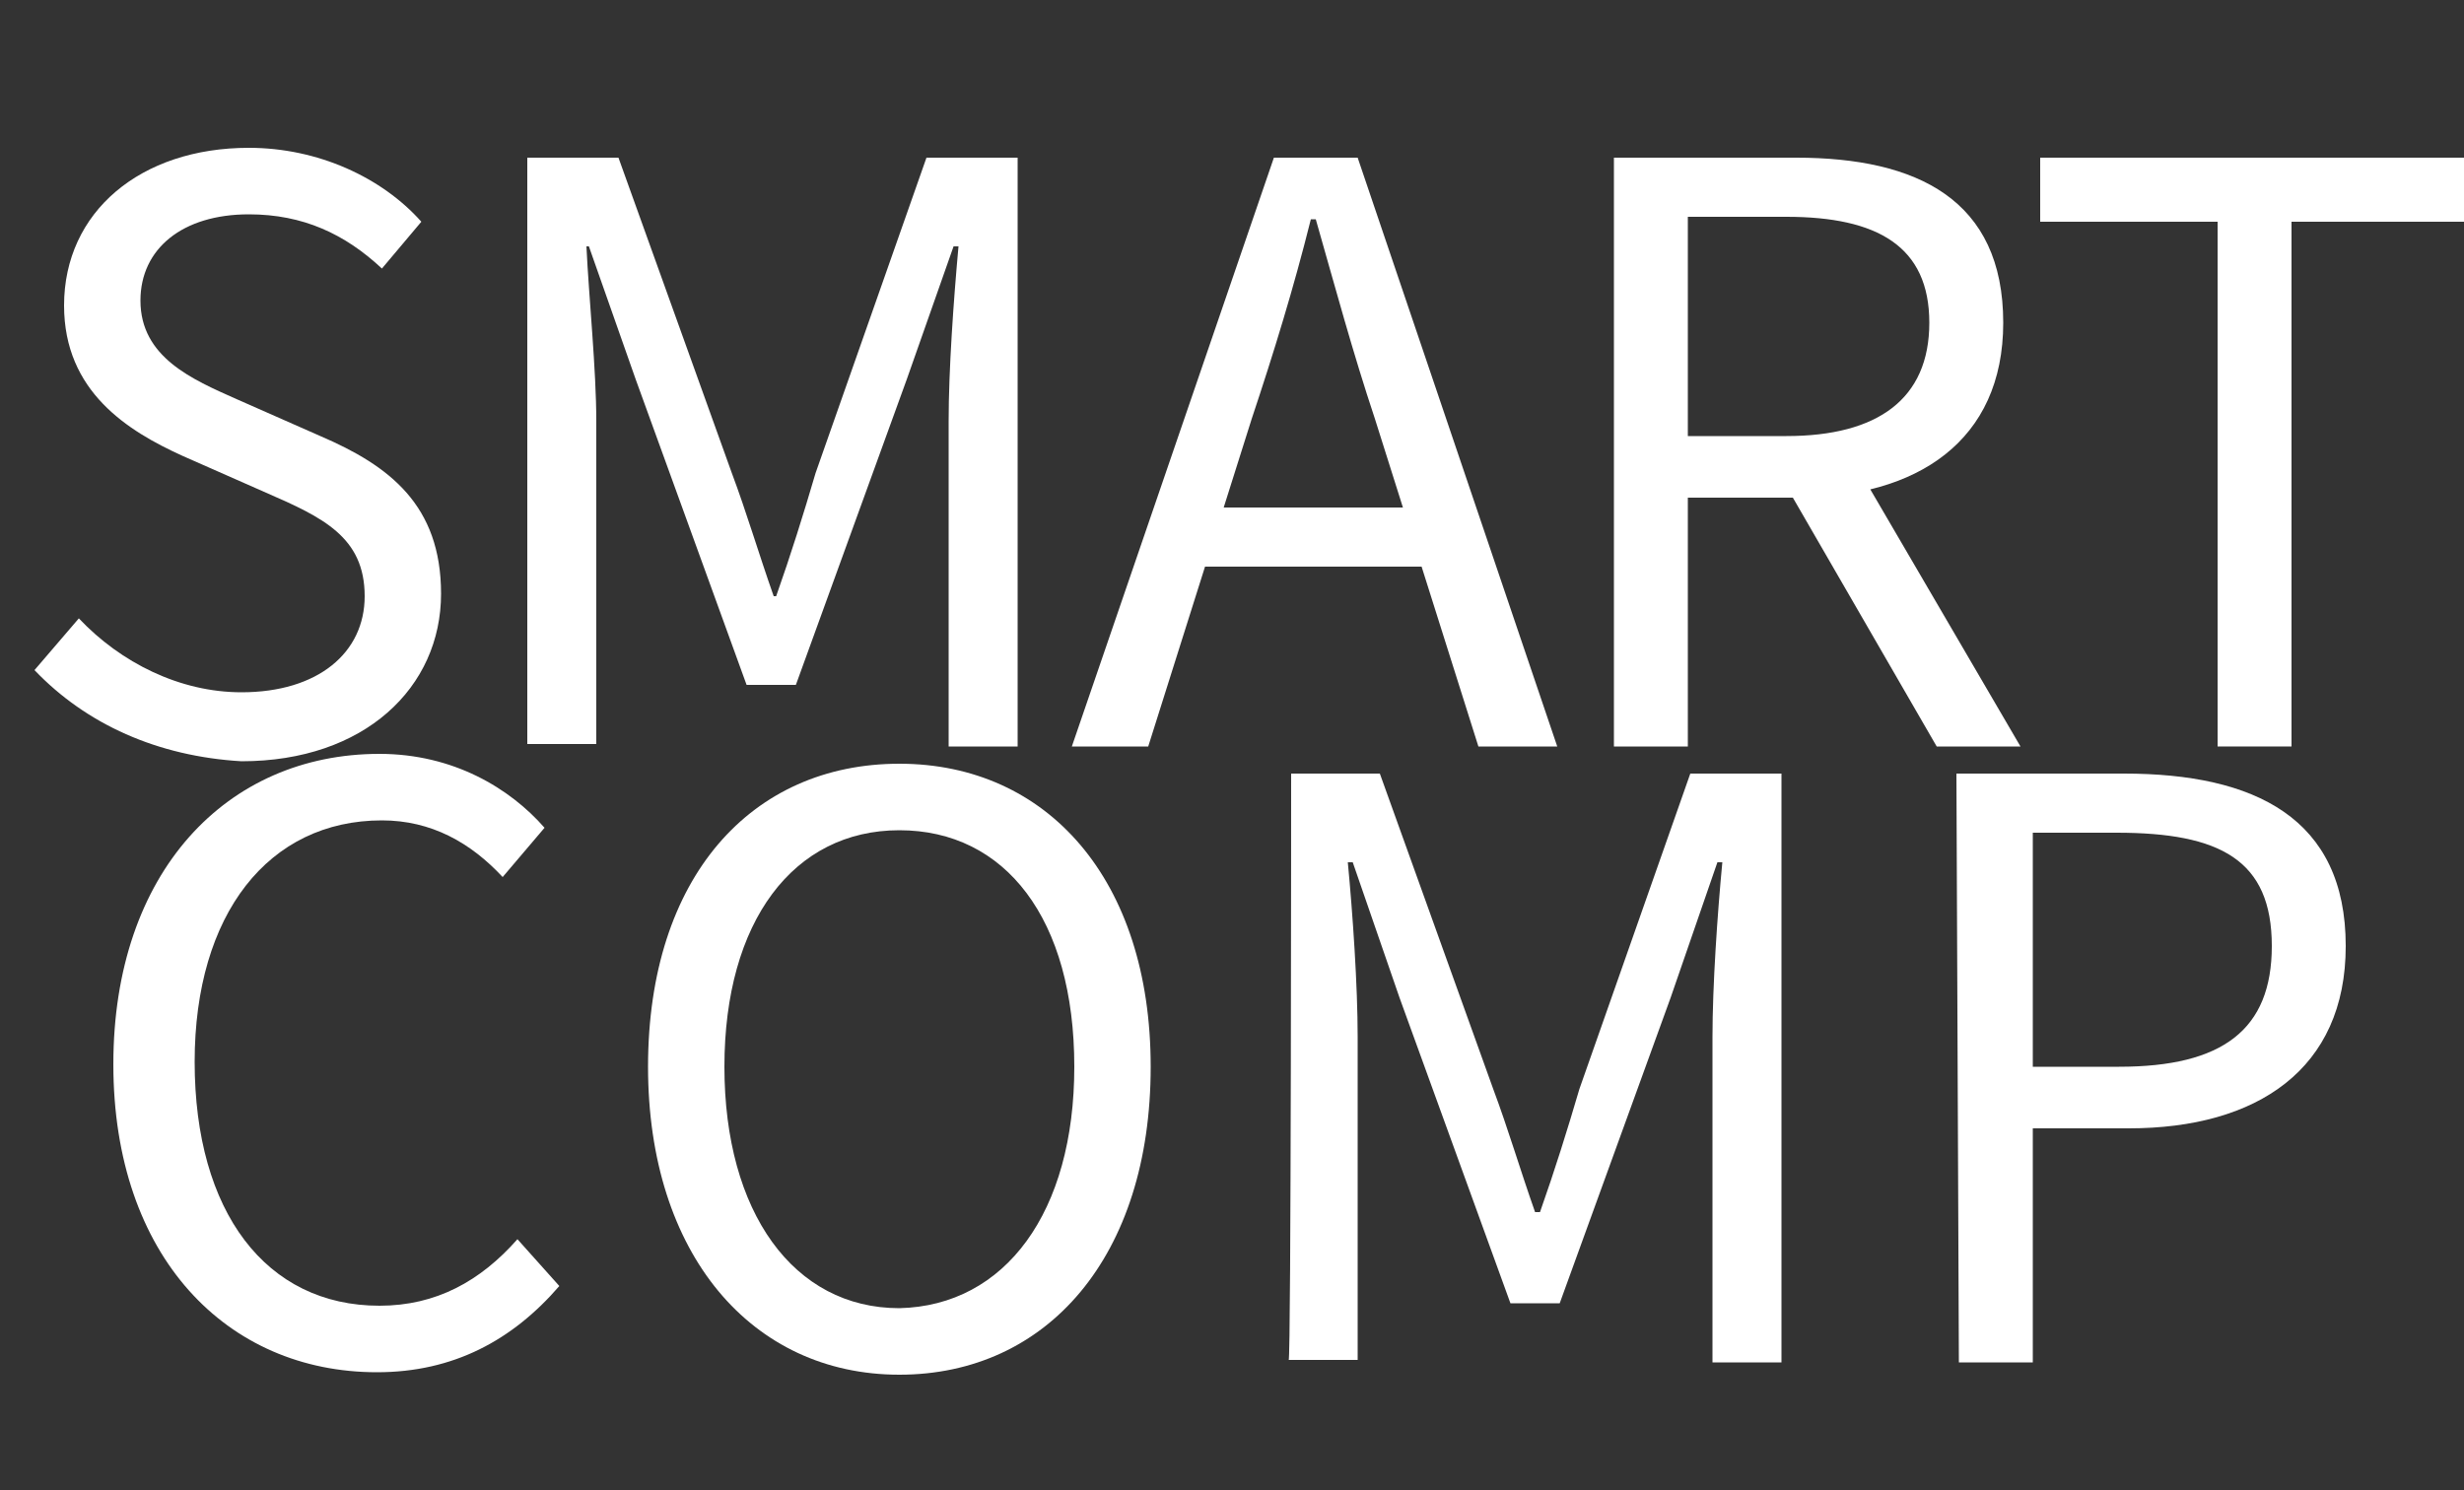<?xml version="1.0" encoding="utf-8"?>
<!-- Generator: Adobe Illustrator 23.1.0, SVG Export Plug-In . SVG Version: 6.00 Build 0)  -->
<svg version="1.1" id="Слой_1" xmlns="http://www.w3.org/2000/svg" xmlns:xlink="http://www.w3.org/1999/xlink" x="0px" y="0px"
	 viewBox="0 0 100 60.5" style="enable-background:new 0 0 100 60.5;" xml:space="preserve">
<rect x="0" y="0" width="100" height="60.5" fill="#333333" stroke="none"/>
<style type="text/css">
	.st0{fill:#FFFFFF;}
</style>
<g>
	<g>
		<path class="st0" d="M1.4,27.2l1.8-2.1c1.7,1.8,4.1,3,6.6,3c3.1,0,5-1.6,5-3.9c0-2.4-1.7-3.2-4-4.2l-3.4-1.5
			c-2.2-1-4.8-2.6-4.8-6.1C2.6,8.6,5.7,6,10.1,6c2.8,0,5.4,1.2,7,3l-1.6,1.9c-1.5-1.4-3.2-2.2-5.4-2.2c-2.7,0-4.4,1.4-4.4,3.5
			c0,2.3,2.1,3.2,3.9,4l3.4,1.5c2.8,1.2,4.9,2.8,4.9,6.4c0,3.8-3.1,6.8-8.1,6.8C6.4,30.7,3.5,29.4,1.4,27.2z"/>
		<path class="st0" d="M21.4,6.4h3.7l4.6,12.8c0.6,1.6,1.1,3.3,1.7,5h0.1c0.6-1.7,1.1-3.3,1.6-5l4.5-12.8h3.7v23.9h-2.8V17.1
			c0-2.1,0.2-4.9,0.4-7.1h-0.2l-1.9,5.4l-4.5,12.4h-2l-4.5-12.4l-1.9-5.4h-0.1c0.1,2.1,0.4,5,0.4,7.1v13.1h-2.8
			C21.4,30.3,21.4,6.4,21.4,6.4z"/>
		<path class="st0" d="M51.7,6.4h3.4l8.1,23.9H60l-4.2-13.3c-0.9-2.7-1.6-5.3-2.4-8.1h-0.2c-0.7,2.8-1.5,5.4-2.4,8.1l-4.2,13.3h-3.1
			L51.7,6.4z M47.8,20.6h11V23h-11V20.6z"/>
		<path class="st0" d="M65.4,6.4h7.5c4.9,0,8.4,1.7,8.4,6.7c0,4.8-3.5,7.1-8.4,7.1h-4.4v10.1h-3V6.4z M72.5,17.7
			c3.7,0,5.8-1.5,5.8-4.6c0-3.1-2.1-4.3-5.8-4.3h-4v8.9C68.5,17.7,72.5,17.7,72.5,17.7z M72.3,19.4l2.4-1.6L82,30.3h-3.4L72.3,19.4z
			"/>
		<path class="st0" d="M90,9h-7.2V6.4h17.5V9H93v21.3h-3L90,9L90,9z"/>
		<path class="st0" d="M4.6,43.2c0-7.8,4.6-12.6,10.8-12.6c3,0,5.3,1.4,6.7,3l-1.7,2c-1.3-1.4-2.9-2.3-4.9-2.3
			c-4.6,0-7.6,3.8-7.6,9.8c0,6.1,2.9,9.9,7.5,9.9c2.3,0,4.1-1,5.6-2.7l1.7,1.9c-1.9,2.2-4.3,3.5-7.4,3.5C9.2,55.7,4.6,51,4.6,43.2z"
			/>
		<path class="st0" d="M26.3,43.3c0-7.7,4.2-12.3,10.2-12.3s10.2,4.7,10.2,12.3c0,7.7-4.2,12.5-10.2,12.5S26.3,50.9,26.3,43.3z
			 M43.6,43.3c0-6-2.8-9.6-7.1-9.6s-7.1,3.7-7.1,9.6s2.8,9.8,7.1,9.8C40.8,53,43.6,49.2,43.6,43.3z"/>
		<path class="st0" d="M52.4,31.4H56l4.6,12.8c0.6,1.6,1.1,3.3,1.7,5h0.2c0.6-1.7,1.1-3.3,1.6-5l4.5-12.8h3.7v23.9h-2.8V42.1
			c0-2.1,0.2-5,0.4-7.1h-0.2l-1.9,5.5l-4.5,12.4h-2l-4.5-12.4l-1.9-5.5h-0.2c0.2,2.1,0.4,5,0.4,7.1v13.1h-2.8
			C52.4,55.3,52.4,31.4,52.4,31.4z"/>
		<path class="st0" d="M79.4,31.4h6.8c5.3,0,9,1.8,9,7c0,5-3.6,7.4-8.8,7.4h-3.9v9.5h-3L79.4,31.4L79.4,31.4z M86,43.3
			c4.2,0,6.2-1.5,6.2-4.9c0-3.5-2.1-4.6-6.3-4.6h-3.4v9.5H86z"/>
	</g>
</g>
</svg>
